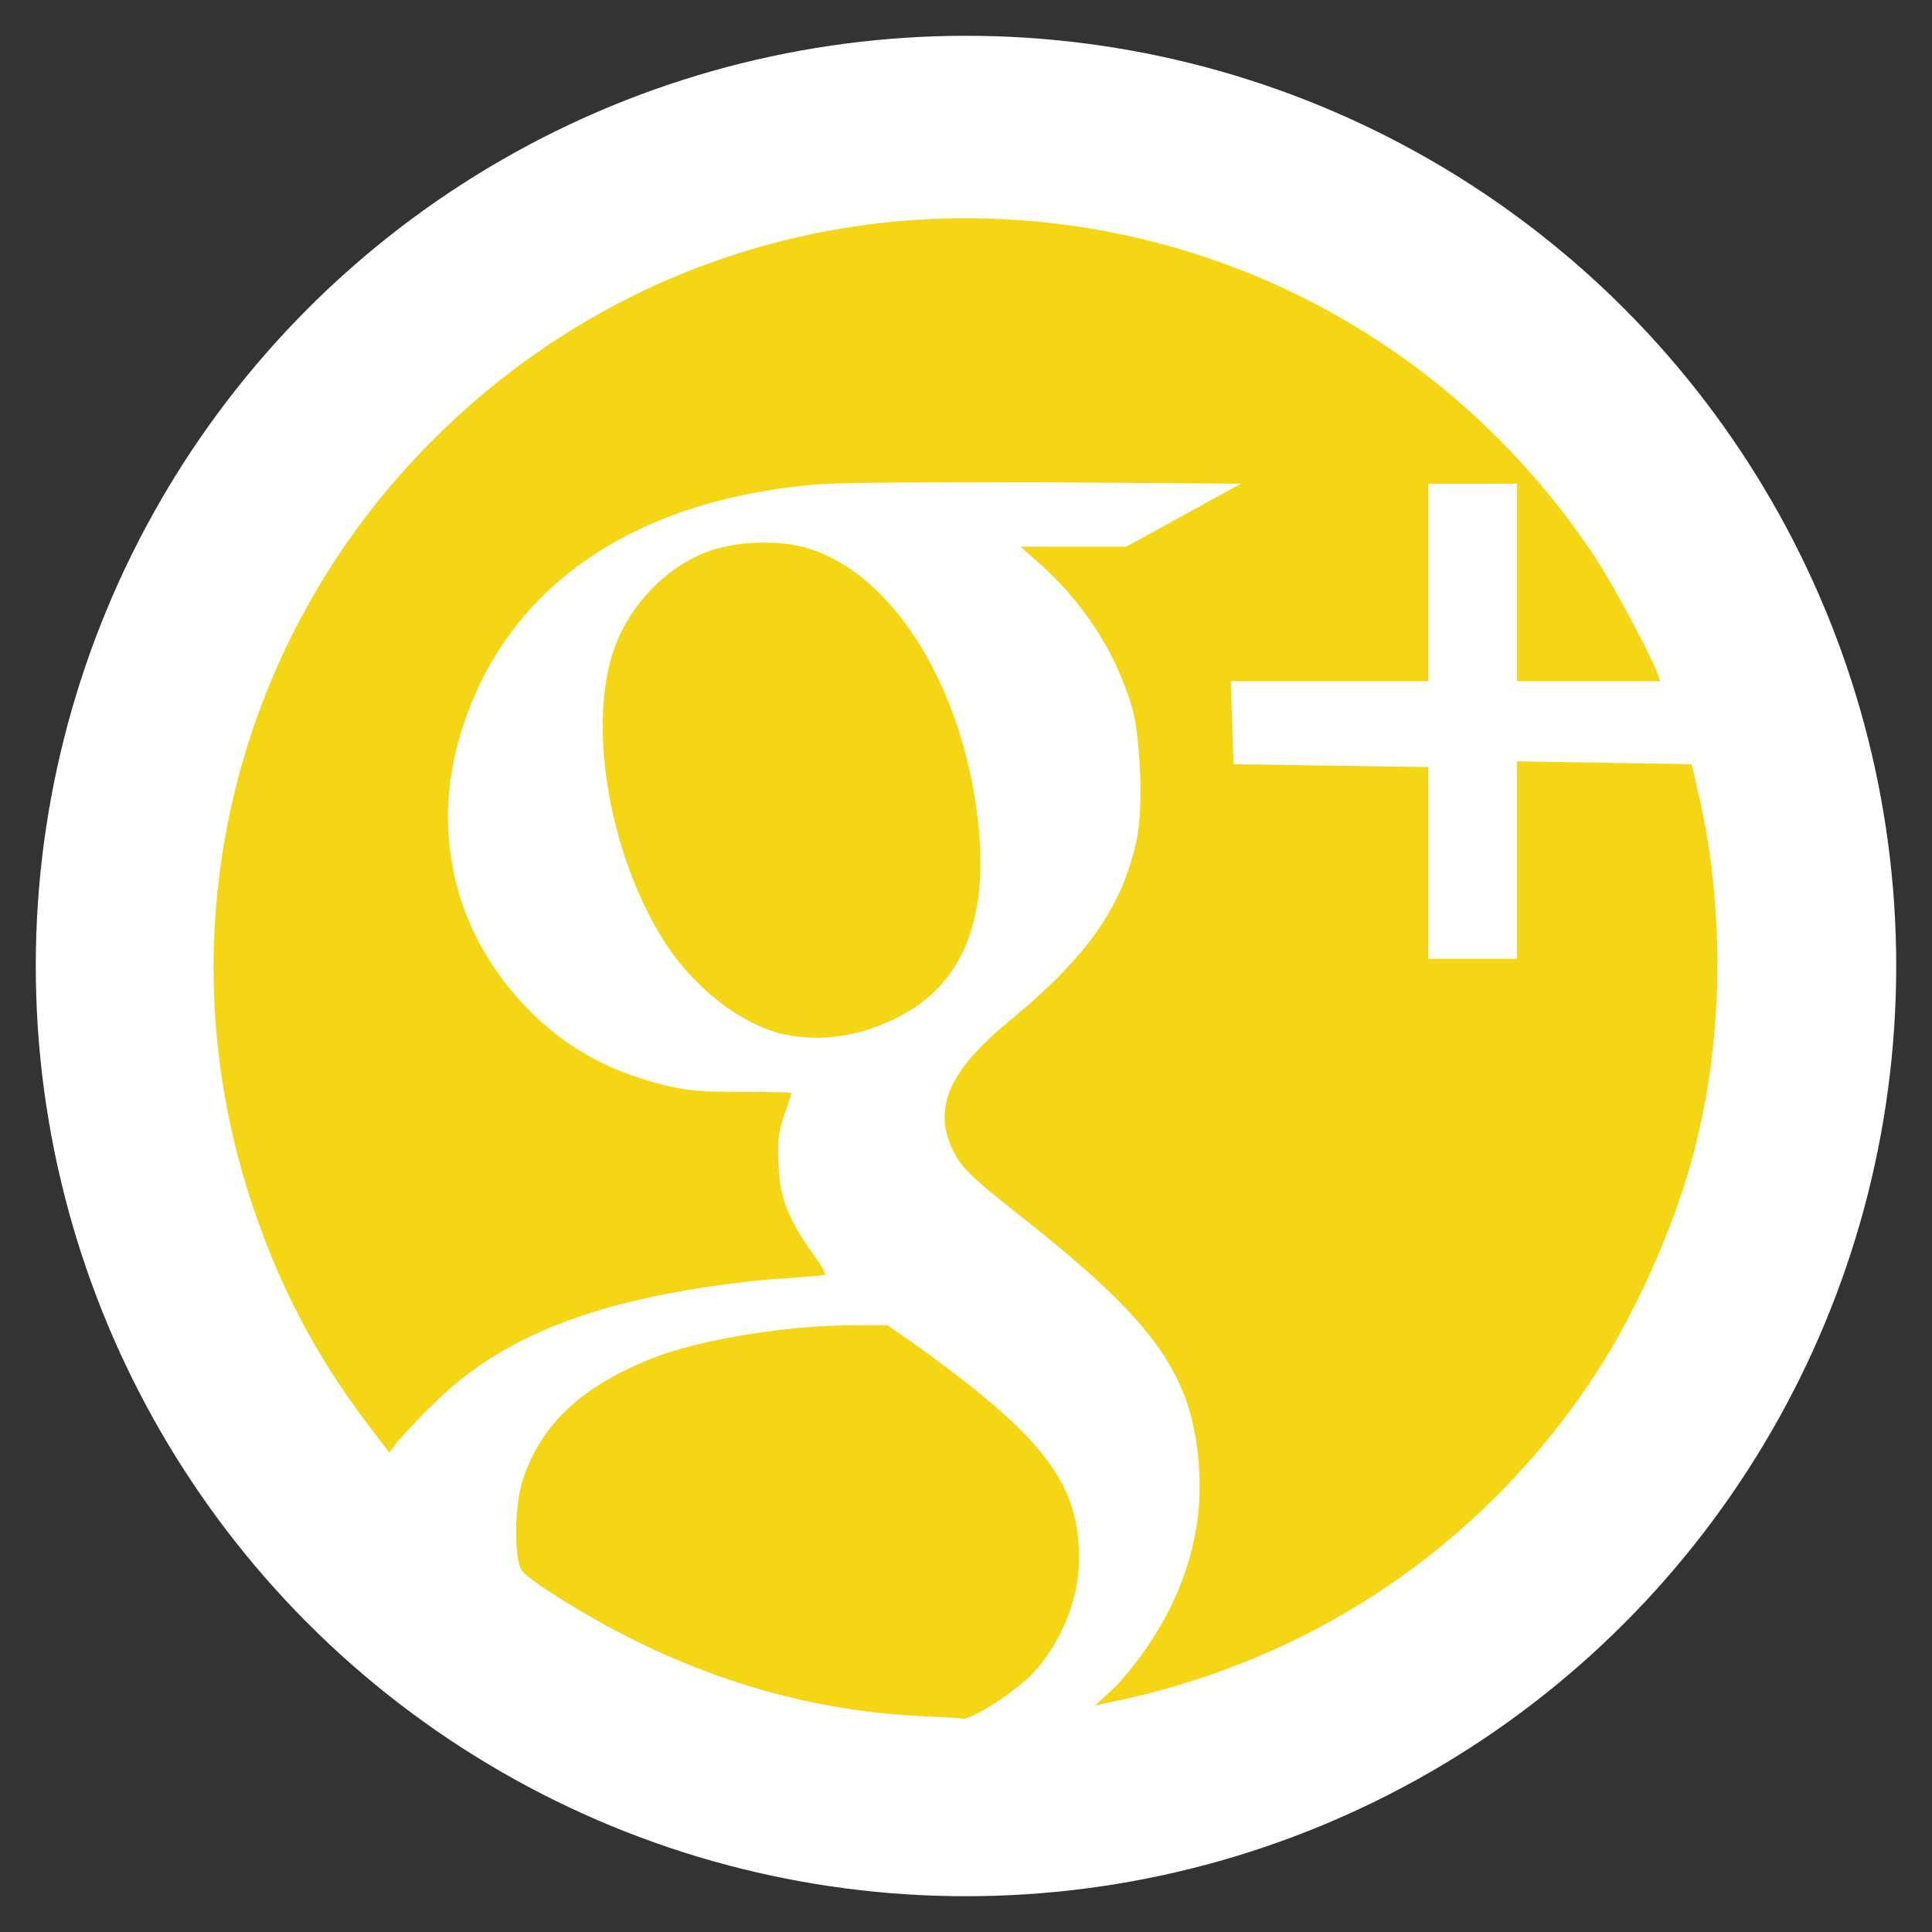 <?xml version="1.0" encoding="utf-8"?>
<!-- Generator: Adobe Illustrator 19.0.0, SVG Export Plug-In . SVG Version: 6.00 Build 0)  -->
<svg version="1.1" id="Layer_1" xmlns="http://www.w3.org/2000/svg" xmlns:xlink="http://www.w3.org/1999/xlink" x="0px" y="0px"
	 viewBox="0 0 135 135" style="enable-background:new 0 0 135 135;" xml:space="preserve">
<rect x="0" y="0" width="135" height="135" fill="#333333" stroke="none"/>
<style type="text/css">
	.st0{fill:#FFFFFF;}
	.st1{fill:#F5D615;}
</style>
<g>
	<circle class="st0" cx="67.5" cy="67.5" r="65"/>
	<g>
		<path class="st1" d="M64,119.9c-7.1-0.4-13.9-2.3-20.5-5.7c-2.9-1.5-6.4-3.7-7-4.4c-0.6-0.7-0.6-4.7,0.1-6.6
			c1.3-3.8,4.2-6.4,9-8.3c3.3-1.3,9.4-2.3,14.1-2.3H62l2.3,1.6c8.7,6.3,11.1,9.5,11.1,14.7c0,2.9-1.3,6-3.3,8.1
			c-1.3,1.3-4.1,3.1-4.8,3.1C67,120,65.5,120,64,119.9z M78,117.8c4.1-4.5,6.1-9.8,5.8-15c-0.4-6.8-3.1-10.5-13.1-18.3
			c-3-2.4-3.6-3-4.2-4.3c-1.3-2.9-0.1-5.5,4.2-9c5.2-4.3,7.7-7.8,8.7-12.4c0.5-2.2,0.3-6.8-0.2-9c-1-3.7-3.1-7.2-6.2-10.1l-1.7-1.5
			h3.7h3.7l4-2.2l4-2.2l-13.8-0.1c-8.7,0-14.8,0-16.4,0.2c-12.4,1.2-20.9,7.1-24.1,16.7c-2.4,7.1-0.8,14.3,4.2,19.6
			c2.7,2.9,5.8,4.6,9.7,5.6c1.6,0.4,2.7,0.5,5.5,0.5c1.9,0,3.5,0,3.5,0.1c0,0-0.2,0.7-0.5,1.5c-0.4,1.2-0.5,1.8-0.4,3.5
			c0.1,2.4,0.7,3.8,2.4,6.2c0.6,0.8,1,1.5,0.8,1.5c-0.1,0-1.9,0.2-3.9,0.3c-11.2,1.1-18.3,3.7-23.2,8.5c-1.2,1.1-2.3,2.4-2.7,2.8
			l-0.6,0.8l-1.6-2.1c-3.6-4.8-6-9.4-7.9-15c-6.3-18.6-1.7-39,12-53.1c23.4-24.1,62.8-20.6,81.6,7.4c1.4,2.1,3.9,6.8,4.5,8.3
			l0.2,0.6H111H106v-6.9v-6.9h-3.1h-3.1v6.9v6.9h-6.9H86l0.1,2.9l0.1,2.9l6.8,0.1l6.8,0.1v6.9V67h3.1h3.1v-6.9v-6.9l6.1,0.1l6.1,0.1
			l0.4,1.7c1.8,7.5,1.9,16.3,0.1,24c-1.2,5.5-4.2,12.4-7.4,17.2c-7.9,11.9-19.9,19.9-34,22.7l-0.8,0.2L78,117.8L78,117.8z
			 M54.9,72.3c-3-0.6-6.5-3.3-8.6-6.7C42.5,59.5,41,50.4,43,45.1c1.1-2.9,3.5-5.4,6.3-6.5c2-0.8,5.1-0.9,7.1-0.3
			c6.1,1.8,11.1,10,12,19.7c0.6,6.6-1.3,11-5.9,13.2C60,72.4,57.5,72.8,54.9,72.3z"/>
	</g>
</g>
<g id="XMLID_14_">
</g>
<g id="XMLID_15_">
</g>
<g id="XMLID_16_">
</g>
<g id="XMLID_17_">
</g>
<g id="XMLID_18_">
</g>
<g id="XMLID_19_">
</g>
</svg>
